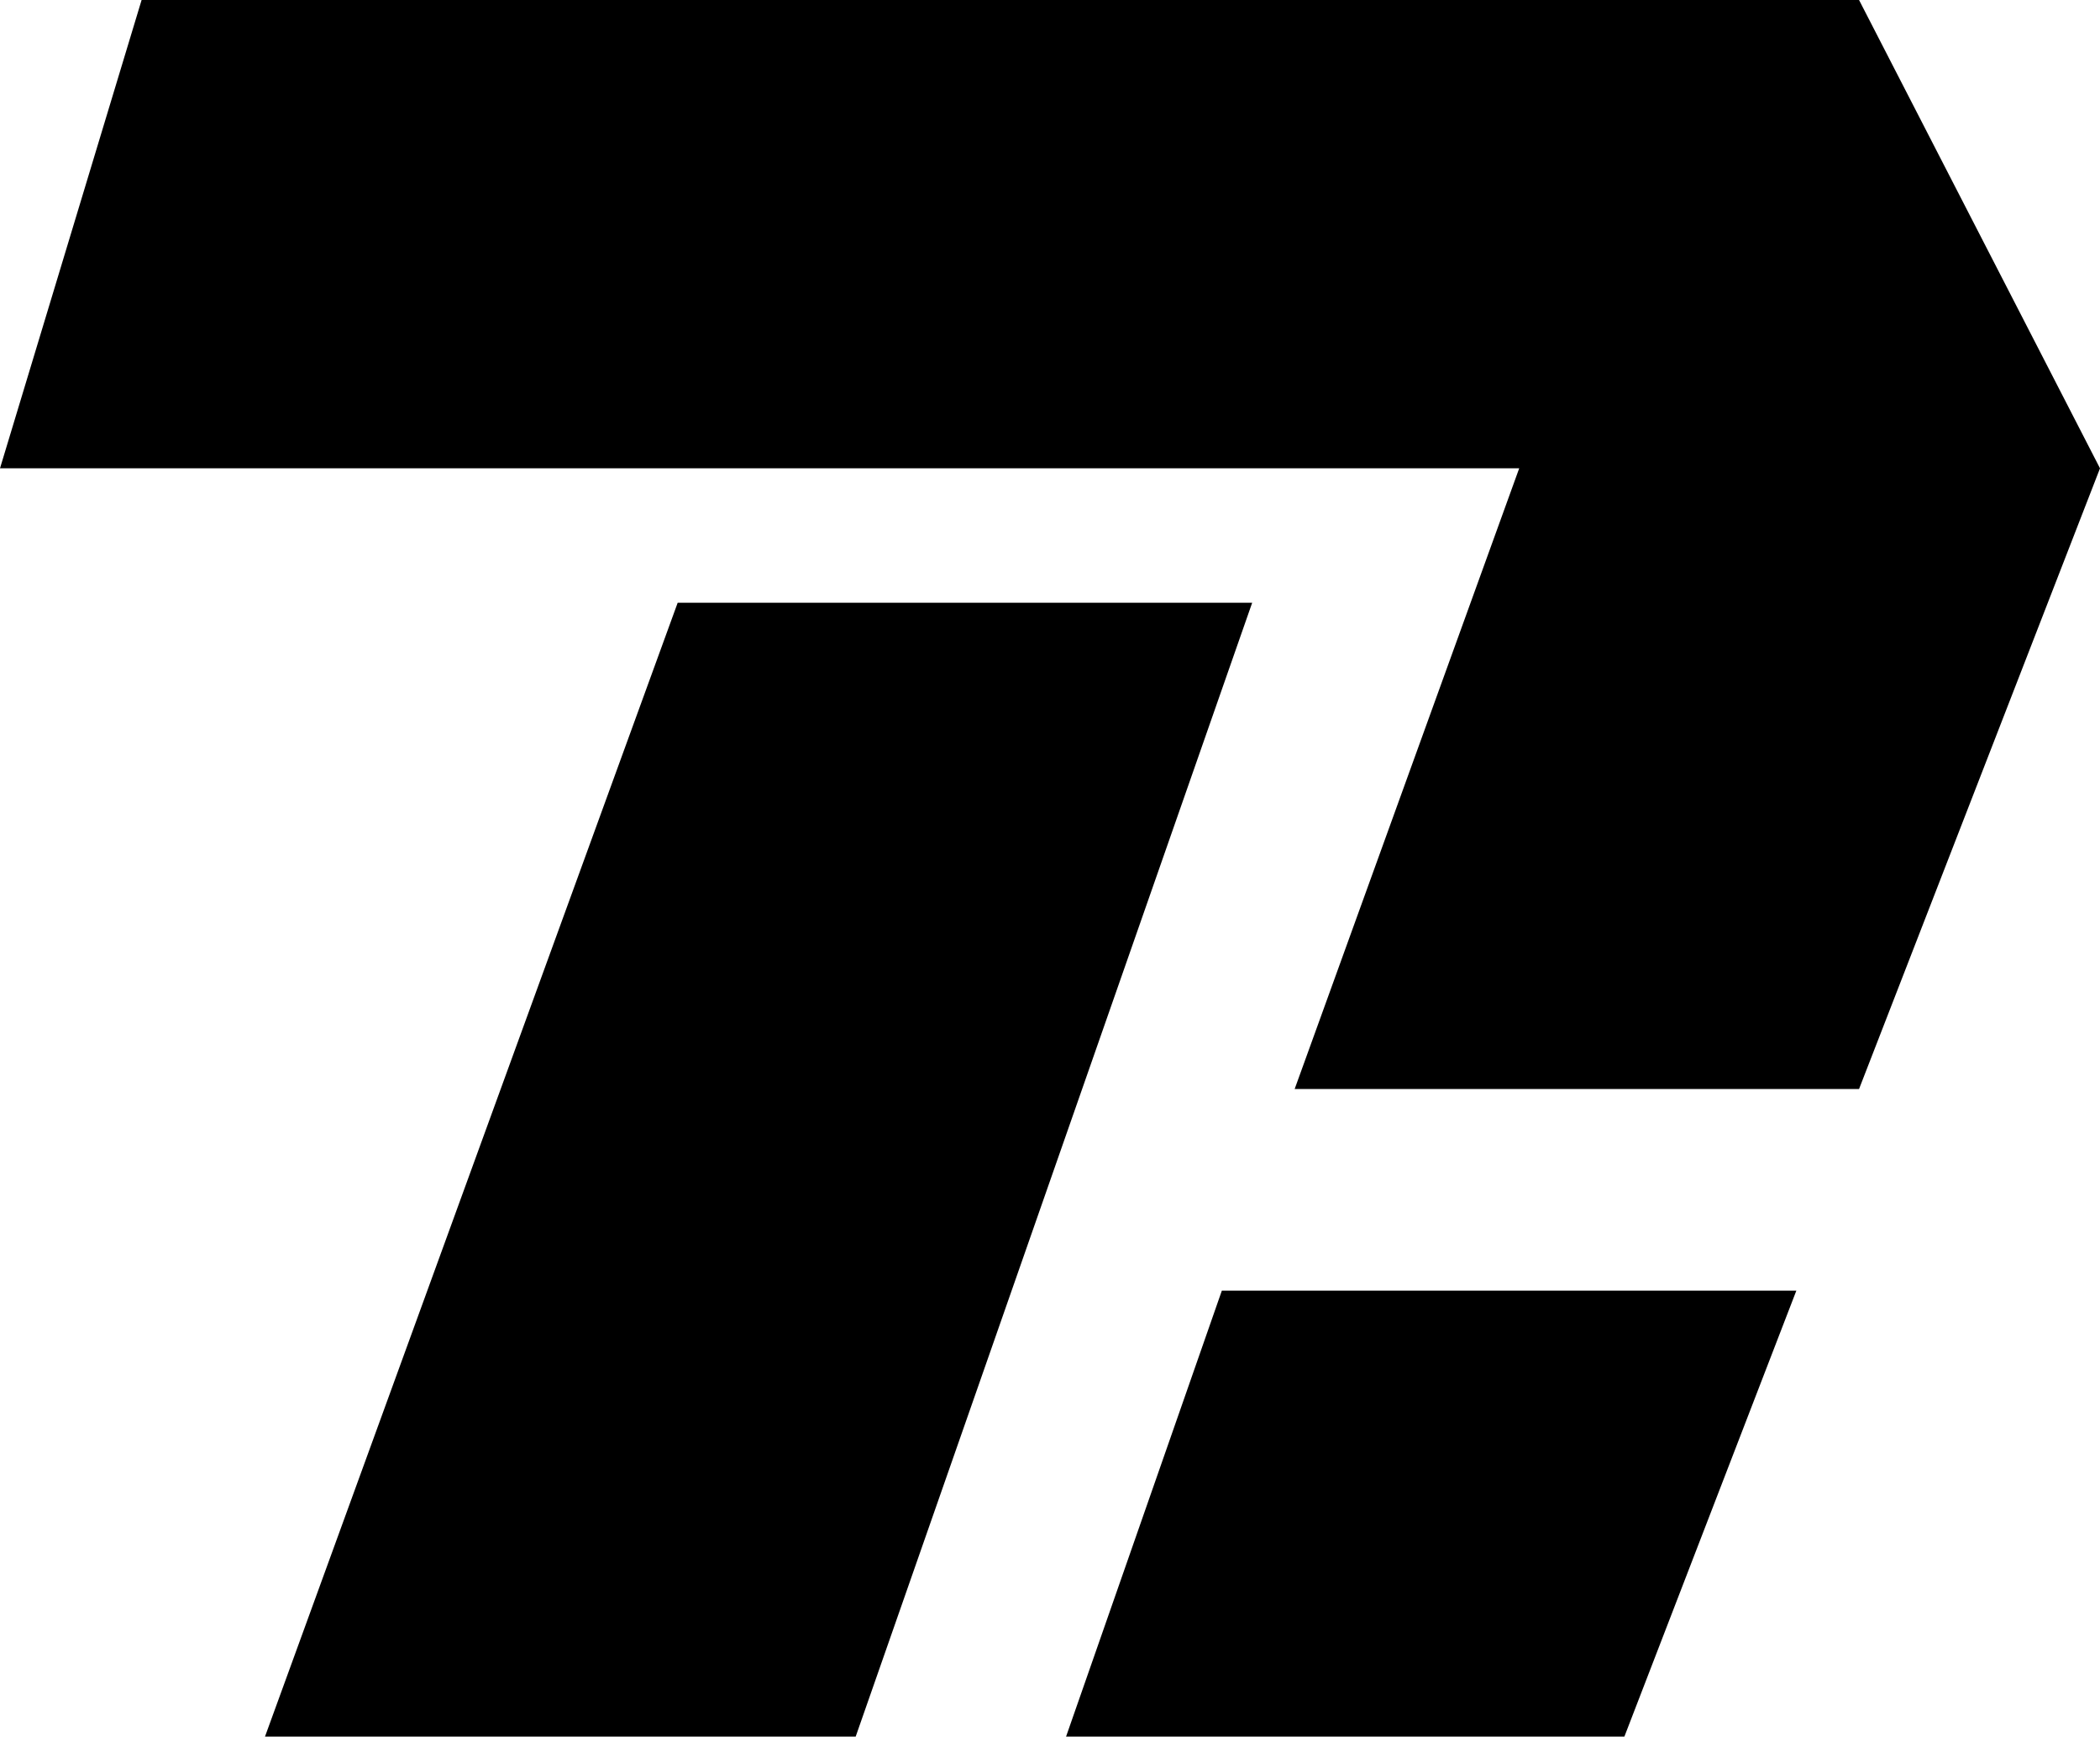 <svg width="1000" height="827" viewBox="0 0 1000 827" fill="none" xmlns="http://www.w3.org/2000/svg">
<path d="M126.191 827L322.702 287.049H596.275L407.471 827H126.191Z" fill="black"/>
<path d="M723.43 223.023H0L67.43 0H885.262L1000 223.023L885.262 518.609H616.505L723.43 223.023Z" fill="black"/>
<path d="M507.653 827L581.826 614.648H855.4L773.521 827H507.653Z" fill="black"/>
</svg>

